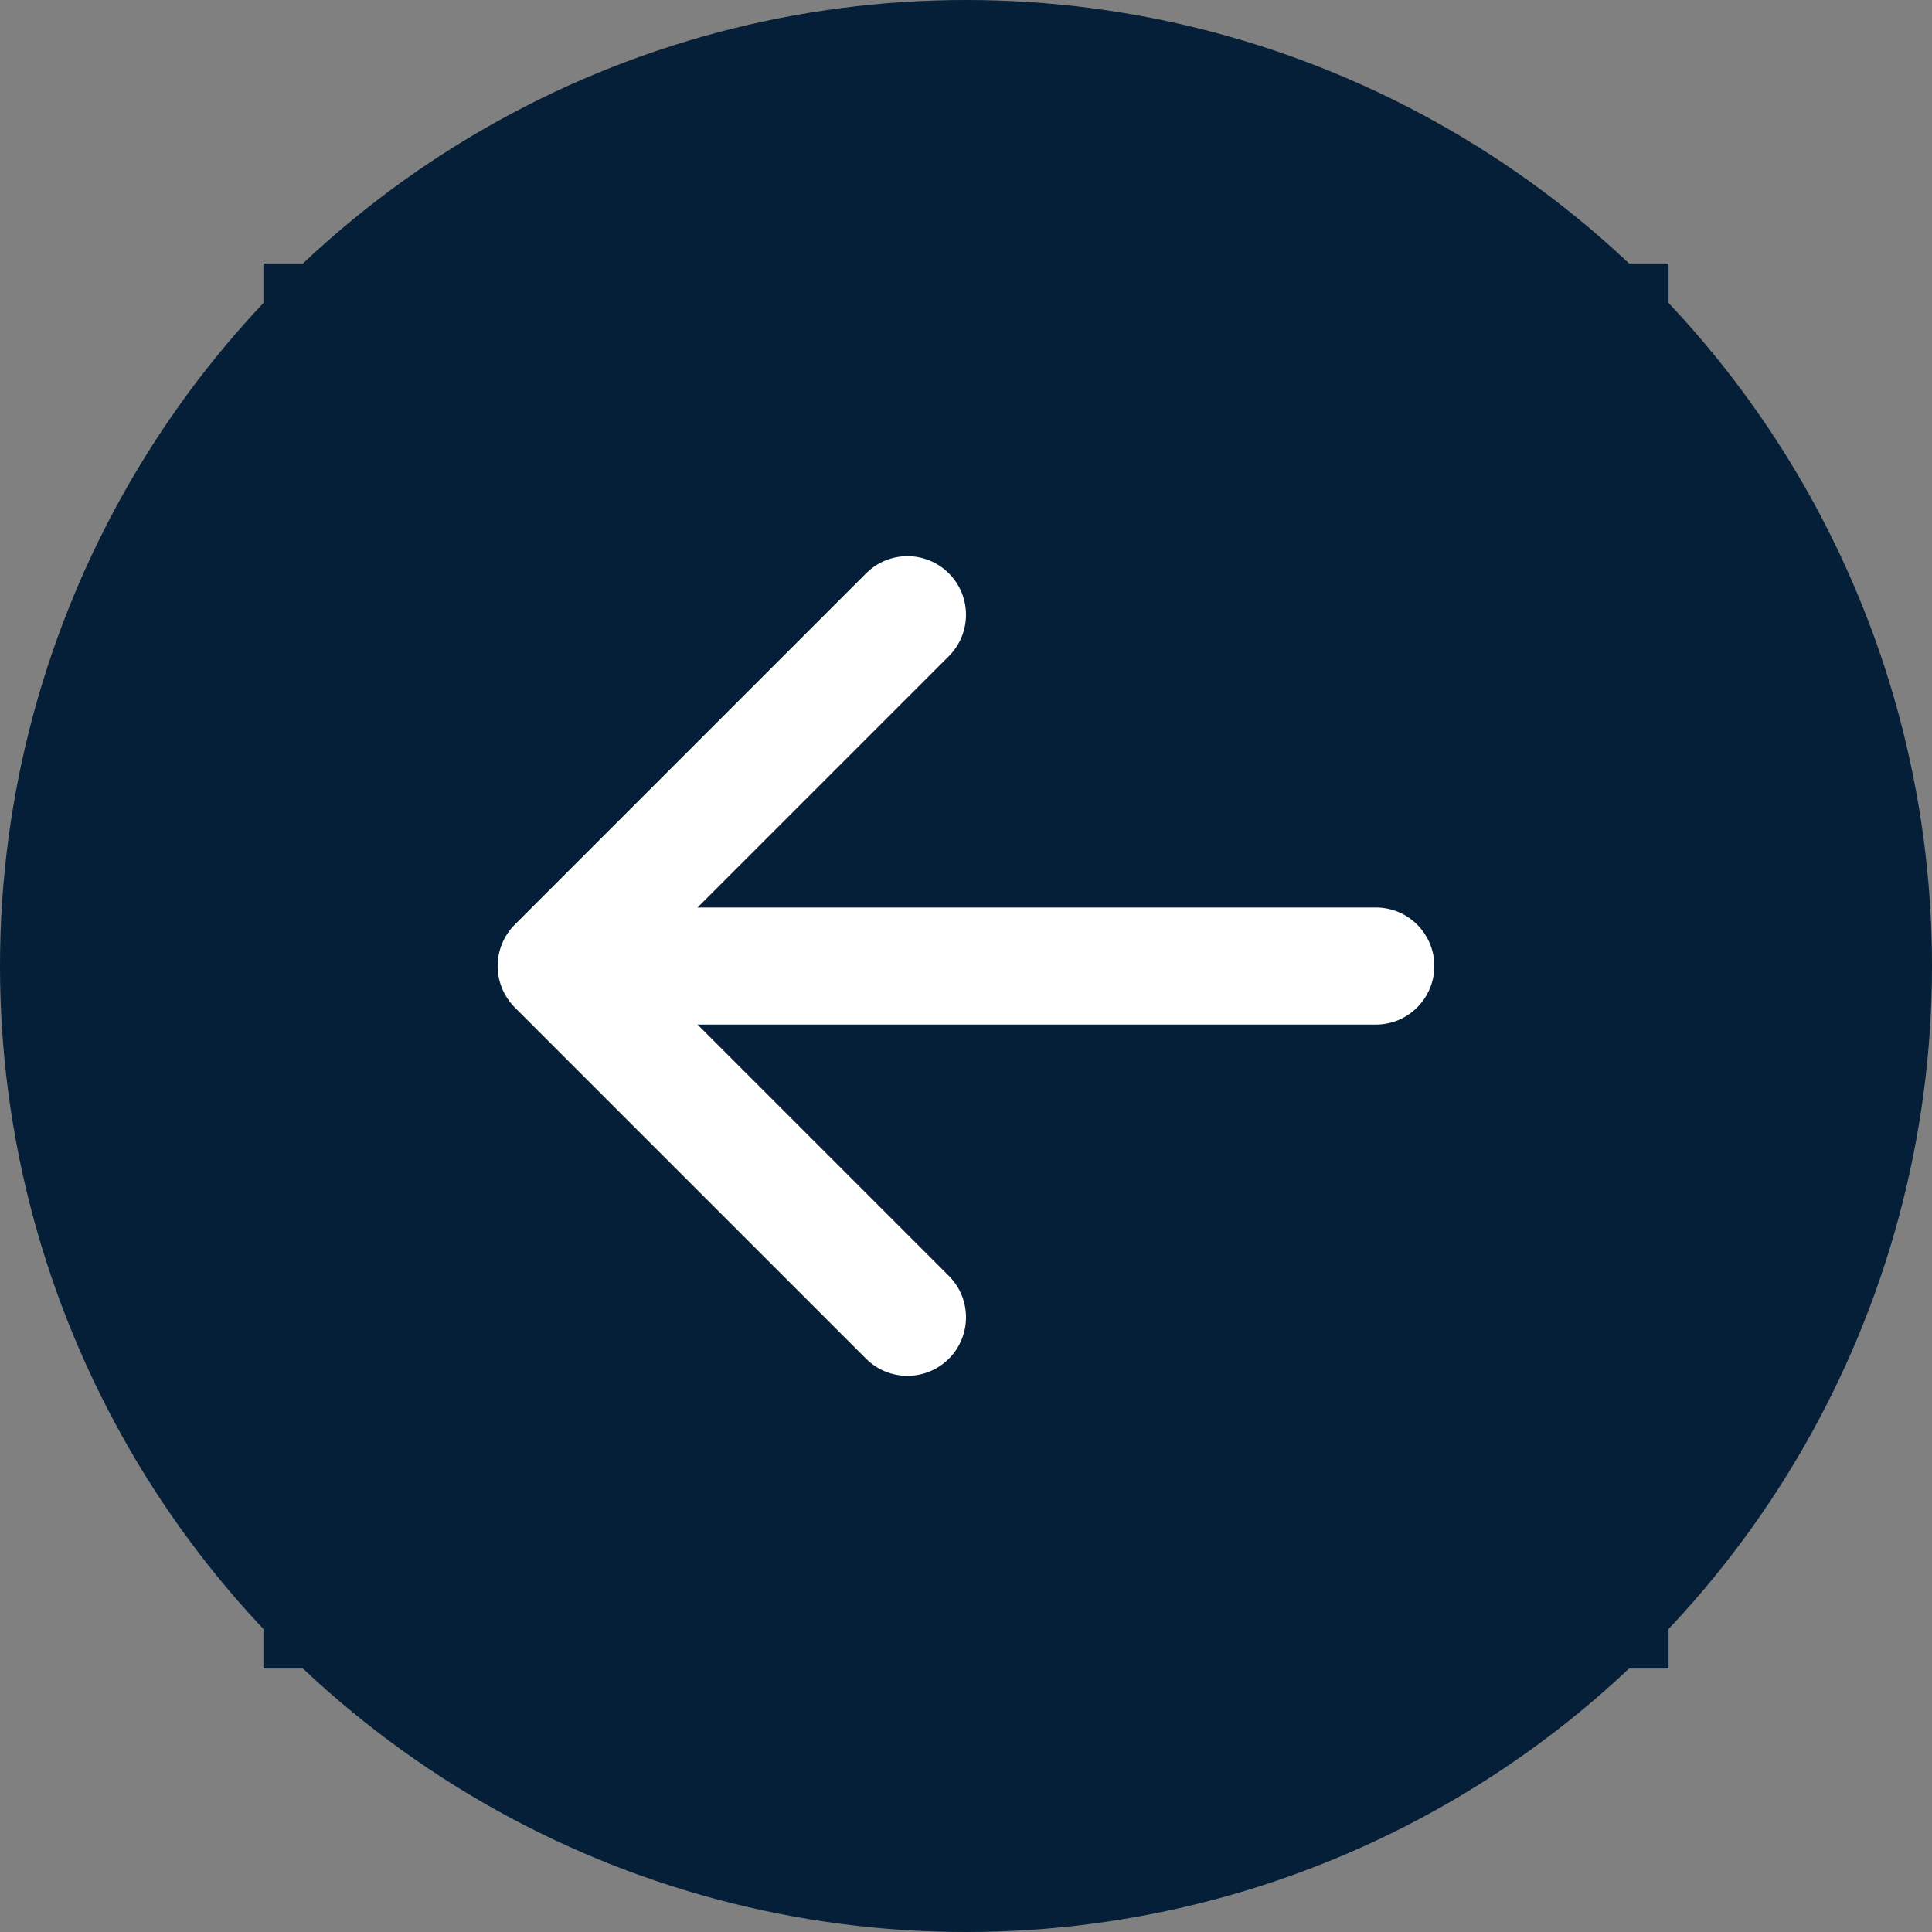 <svg width="22" height="22" viewBox="0 0 22 22" fill="none" xmlns="http://www.w3.org/2000/svg">
<rect x="0" y="0" width="22" height="22" fill="#808080" stroke="none"/>
<circle cx="11" cy="11" r="11" fill="#041F37"/>
<rect width="16" height="16" transform="translate(3 3)" fill="#041F37"/>
<path d="M10.805 6.529C11.065 6.789 11.065 7.211 10.805 7.472L7.943 10.334H15.667C16.035 10.334 16.333 10.632 16.333 11C16.333 11.368 16.035 11.667 15.667 11.667H7.943L10.805 14.529C11.065 14.789 11.065 15.211 10.805 15.472C10.544 15.732 10.122 15.732 9.862 15.472L5.862 11.472C5.737 11.347 5.667 11.177 5.667 11C5.667 10.823 5.737 10.654 5.862 10.529L9.862 6.529C10.122 6.268 10.544 6.268 10.805 6.529Z" fill="white"/>
</svg>
